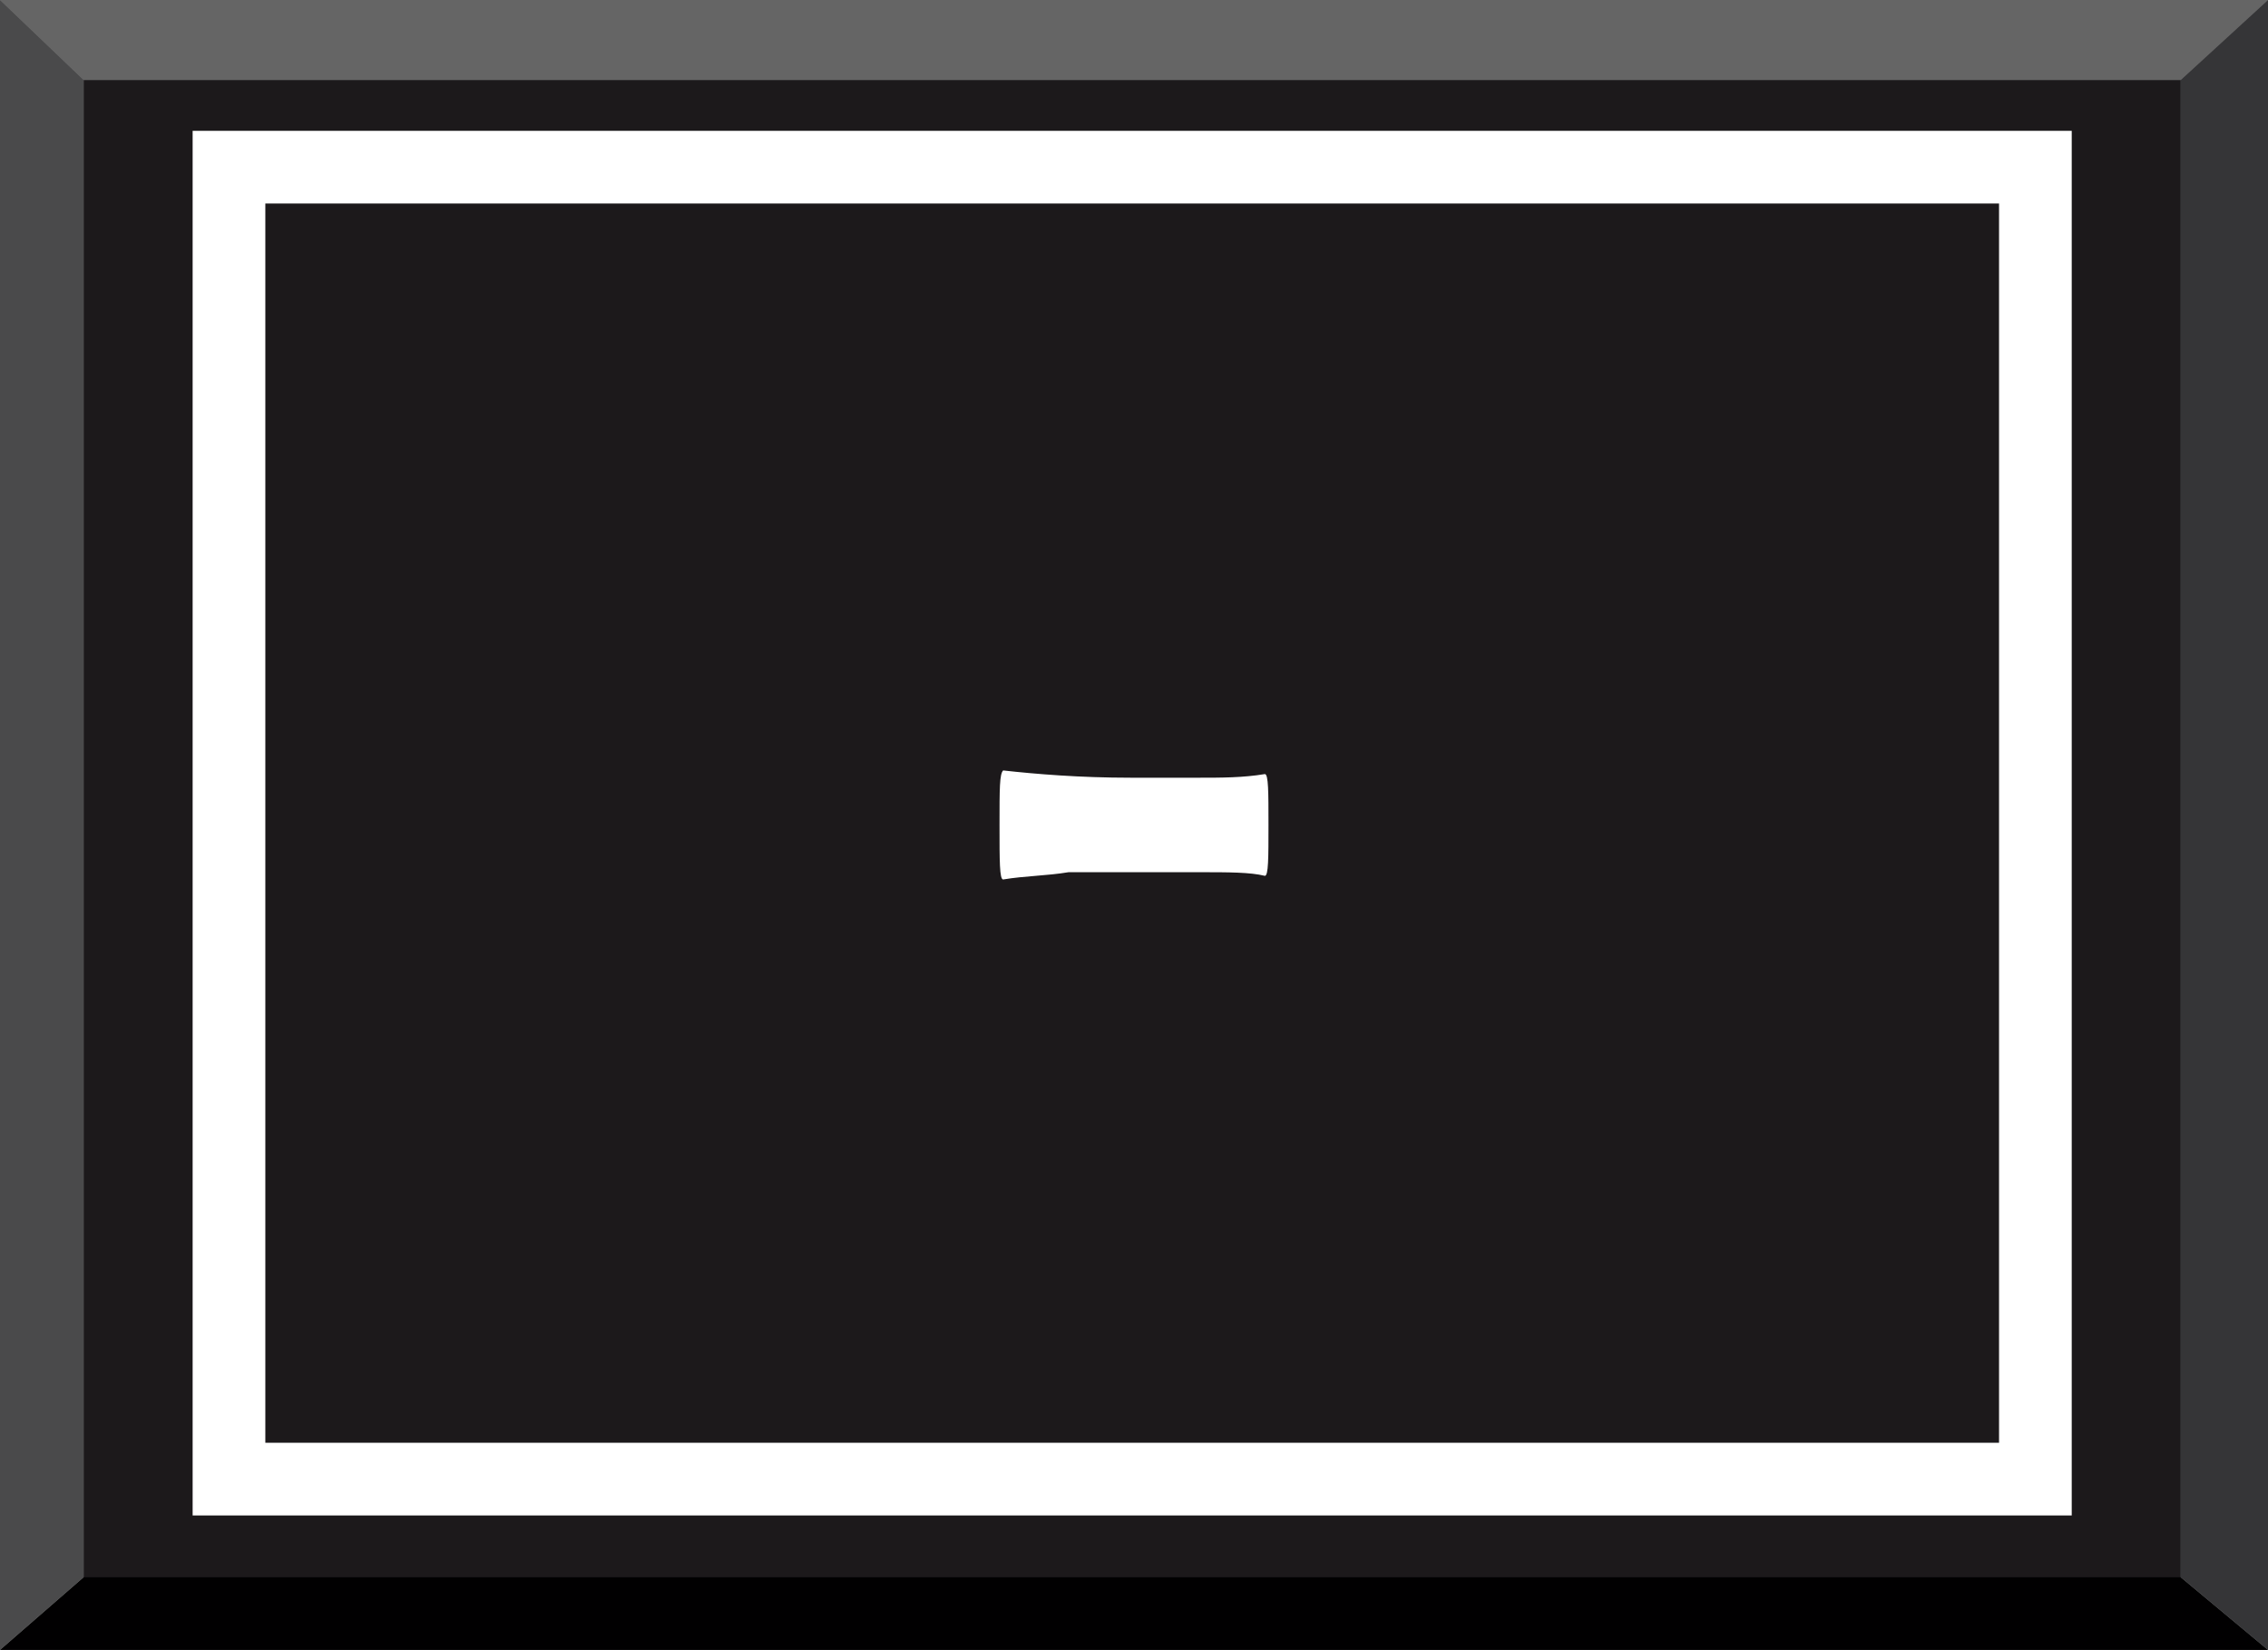 <?xml version="1.0" encoding="utf-8"?>
<!-- Generator: Adobe Illustrator 22.0.0, SVG Export Plug-In . SVG Version: 6.00 Build 0)  -->
<svg version="1.1" xmlns="http://www.w3.org/2000/svg" xmlns:xlink="http://www.w3.org/1999/xlink" x="0px" y="0px"
	 viewBox="0 0 62.4 45.4" style="enable-background:new 0 0 62.4 45.4;" xml:space="preserve">
<rect x="0" y="0" width="62.4" height="45.4" fill="#808080" stroke="none"/>
<g id="圖層_2">
	<g>
		<rect x="2.3" y="2.2" style="fill:#1C191B;" width="57.7" height="41.3"/>
		<polyline style="fill:#656565;" points="60,2.2 62.4,0 0,0 2.3,2.2 60,2.2 		"/>
		<polyline style="fill:#010001;" points="60,43.4 62.4,45.4 0,45.4 2.3,43.4 60,43.4 		"/>
		<polyline style="fill:#4A4A4B;" points="2.3,43.4 0,45.4 0,0 2.3,2.2 2.3,43.4 		"/>
		<polyline style="fill:#353537;" points="60,43.4 62.4,45.4 62.4,0 60,2.2 60,43.4 		"/>
	</g>
</g>
<g id="圖層_1">
	<g>
		<g>
			<path style="fill:#FFFFFF;" d="M57,41.7H5.3V3.6H57V41.7z M7.3,39.7H55V5.6H7.3V39.7z"/>
		</g>
		<g>
			<g>
				<path style="fill:#FFFFFF;" d="M27.6,24.2c-0.1,0-0.1-0.5-0.1-1.5s0-1.4,0.1-1.5c0.9,0.1,2.1,0.2,3.5,0.2H33
					c0.6,0,1.2,0,1.8-0.1c0.1,0,0.1,0.5,0.1,1.4c0,0.9,0,1.4-0.1,1.4c-0.4-0.1-1-0.1-1.8-0.1h-1.8h-1.8
					C28.8,24.1,28.2,24.1,27.6,24.2z"/>
			</g>
		</g>
	</g>
</g>
</svg>
